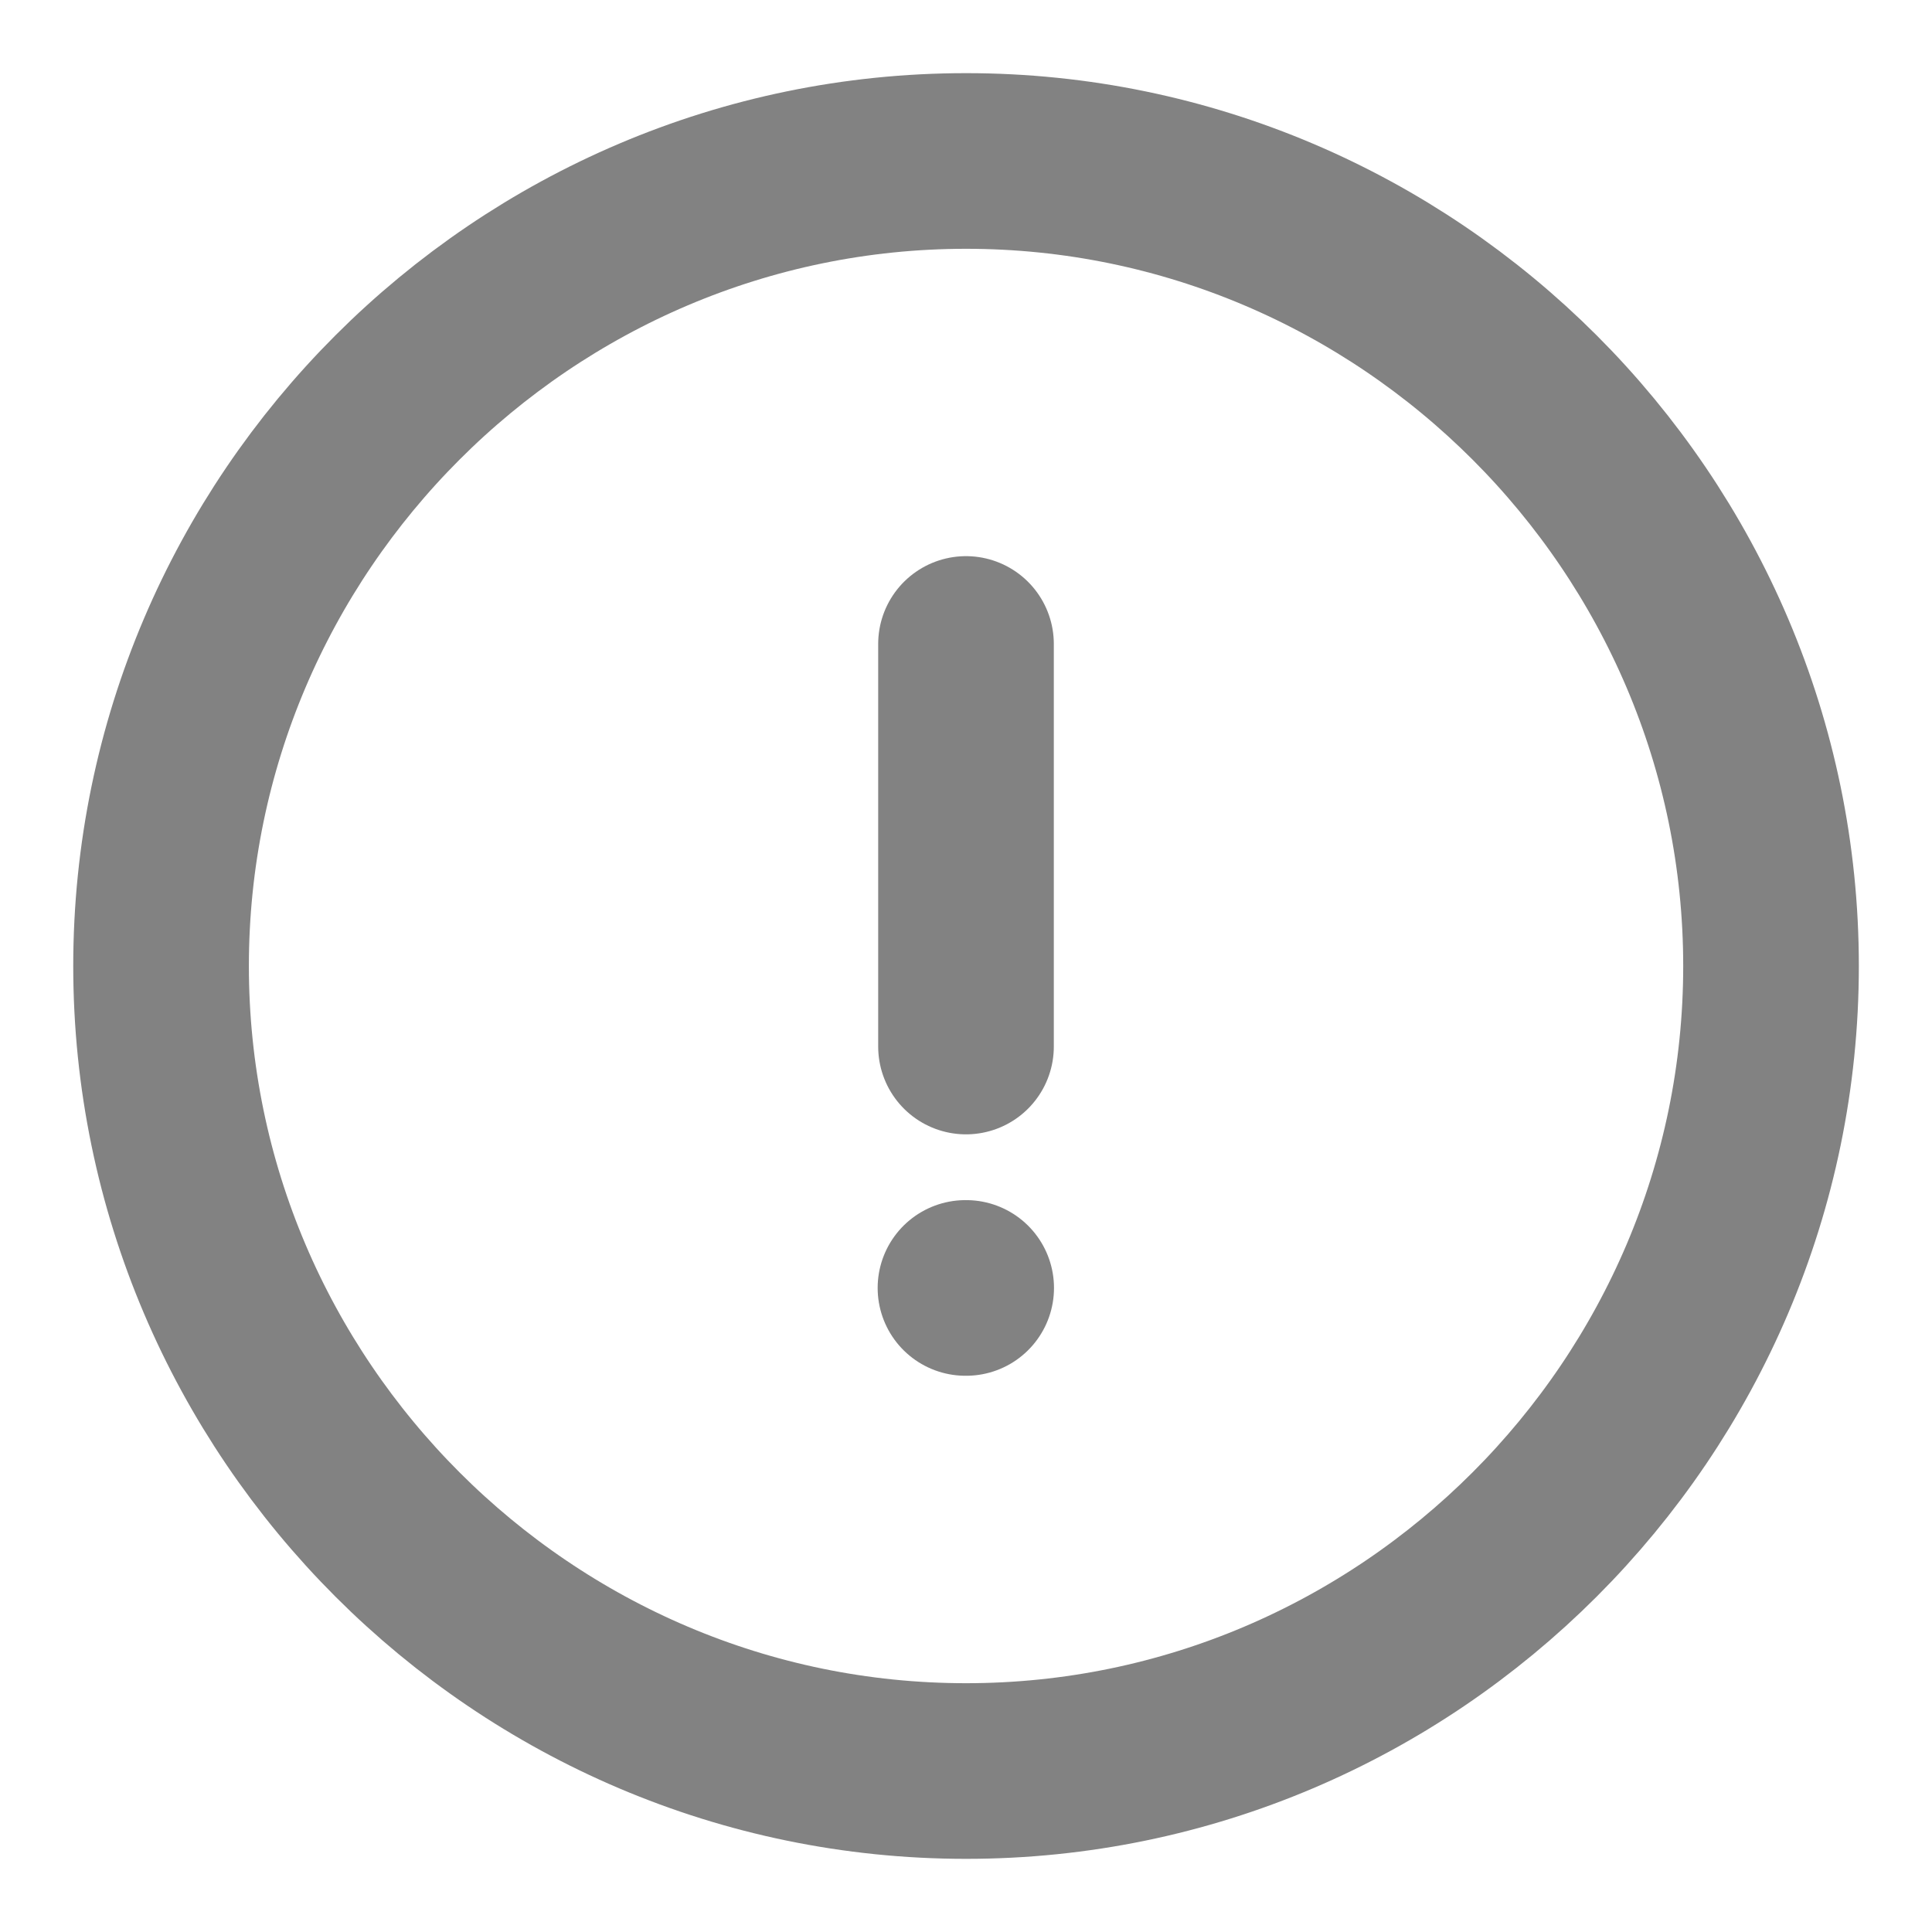<svg width="22" height="22" viewBox="0 0 22 22" fill="none" xmlns="http://www.w3.org/2000/svg">
<path d="M11.001 20.167C16.042 20.167 20.167 16.042 20.167 11C20.167 5.958 16.042 1.833 11.001 1.833C5.959 1.833 1.834 5.958 1.834 11C1.834 16.042 5.959 20.167 11.001 20.167Z" stroke="#828282" stroke-width="2" stroke-linecap="round" stroke-linejoin="round"/>
<path d="M11 7.333V11.917" stroke="#828282" stroke-width="2" stroke-linecap="round" stroke-linejoin="round"/>
<path d="M10.994 14.666H11.002" stroke="#828282" stroke-width="2" stroke-linecap="round" stroke-linejoin="round"/>
</svg>
